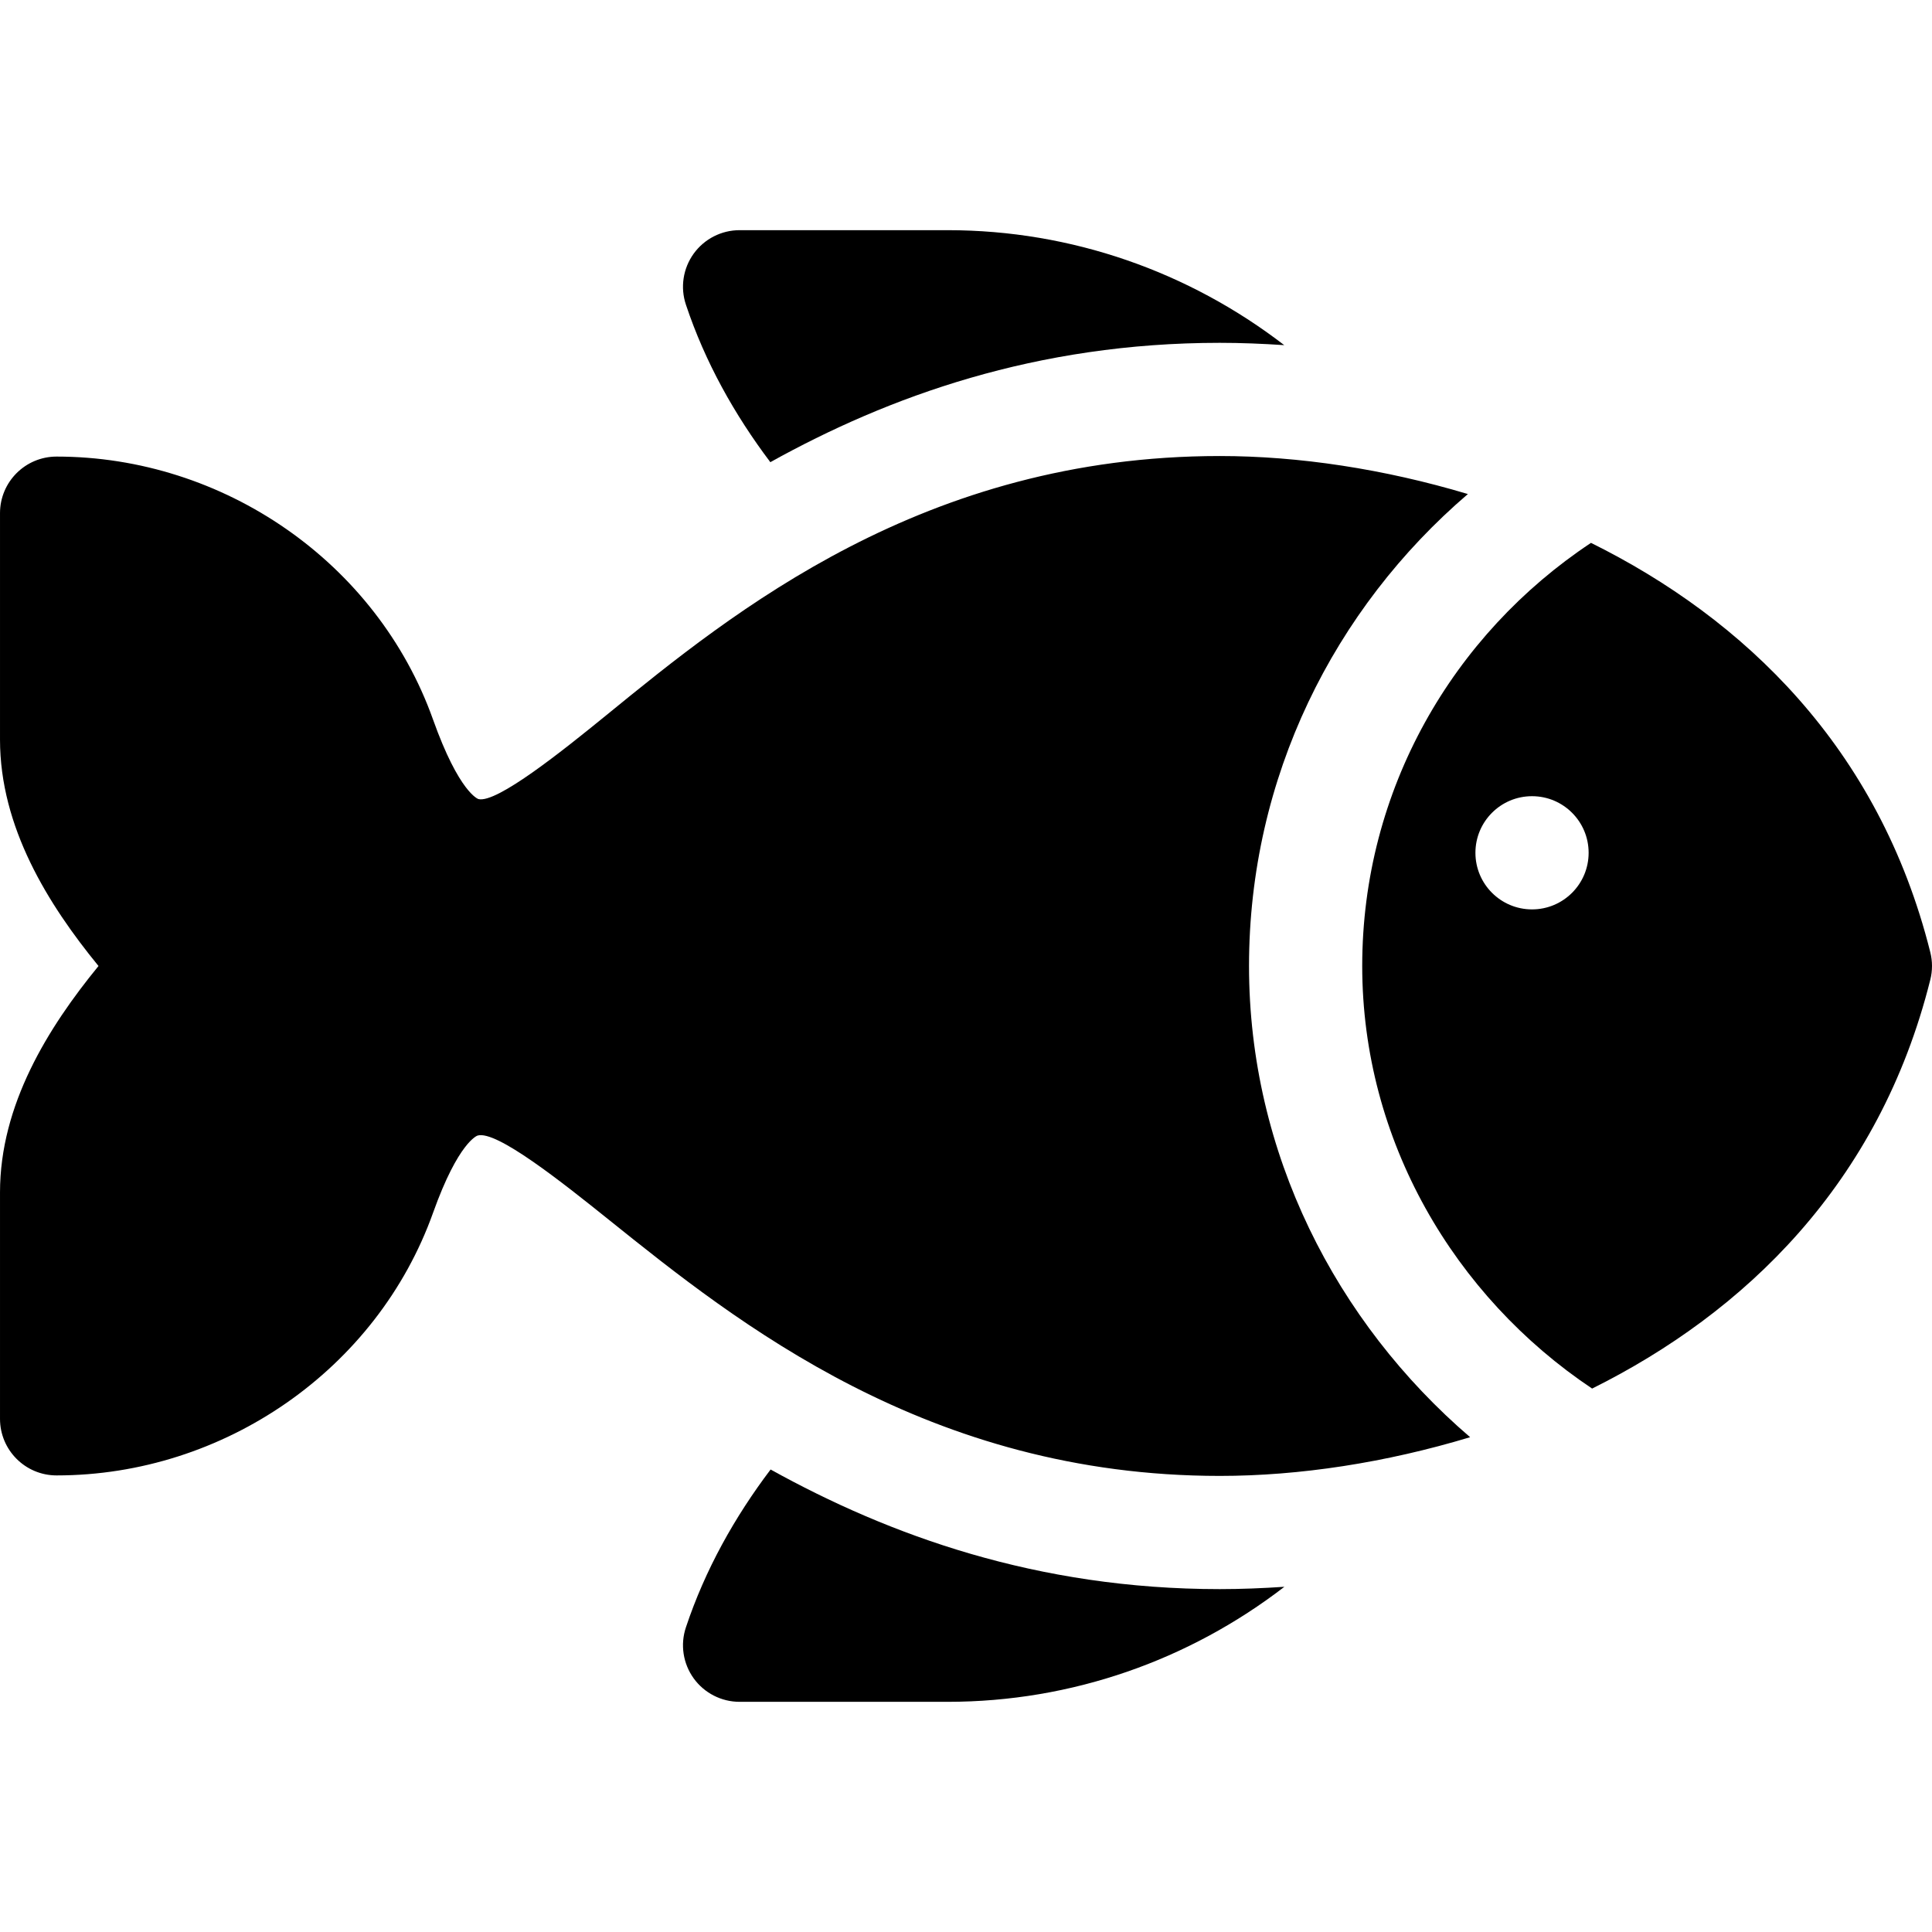 <svg id="Capa_1" enable-background="new 0 0 511.996 511.996" height="512" viewBox="0 0 511.996 511.996" width="512" xmlns="http://www.w3.org/2000/svg"><g><path d="m421.925 367.982c40.3-20.057 76.09-54.177 89.621-108.351.601-2.388.601-4.878 0-7.266-13.579-54.307-49.499-88.464-89.918-108.501-36.599 24.28-60.628 65.402-60.628 112.134 0 46.249 24.386 87.55 60.925 111.984zm-15.925-156.984c8.284 0 15 6.716 15 15s-6.716 15-15 15-15-6.716-15-15 6.716-15 15-15z"/><path d="m15 390.998c44.224 0 84.921-27.993 99.789-69.668 6.709-18.765 11.719-20.376 11.763-20.391 4.966-1.509 22.368 12.334 34.966 22.441 33.618 26.982 84.419 67.749 161.748 67.749 21.092 0 43.918-3.49 66.328-10.259-35.612-30.543-58.594-75.375-58.594-124.872 0-49.948 22.515-94.689 58-125.072-22.225-6.649-44.839-10.074-65.75-10.074-78.354 0-128.965 41.279-162.451 68.584-11.558 9.419-29.18 23.54-34.014 22.324-.044-.015-5.098-1.626-12.041-21.108-14.867-41.661-55.55-69.654-99.744-69.654-8.291 0-15 6.709-15 15v60c0 23.203 12.715 43.638 26.104 60-13.389 16.362-26.104 36.797-26.104 60v60c0 8.291 6.709 15 15 15z"/><path d="m204.146 122.478c31.328-17.399 70.4-31.626 119.105-31.626 5.59 0 11.307.229 17.087.615-25.223-19.413-56.299-30.469-89.202-30.469h-55.136c-4.819 0-9.346 2.314-12.173 6.226-2.813 3.911-3.589 8.95-2.051 13.521 5.076 15.219 12.869 29.139 22.37 41.733z"/><path d="m251.137 450.998c32.919 0 64.01-11.061 89.236-30.485-5.786.386-11.51.617-17.108.617-48.532 0-87.651-14.304-119.052-31.697-9.534 12.612-17.351 26.563-22.438 41.819-1.538 4.57-.762 9.609 2.051 13.521 2.827 3.911 7.354 6.226 12.173 6.226h55.138z"/></g></svg>